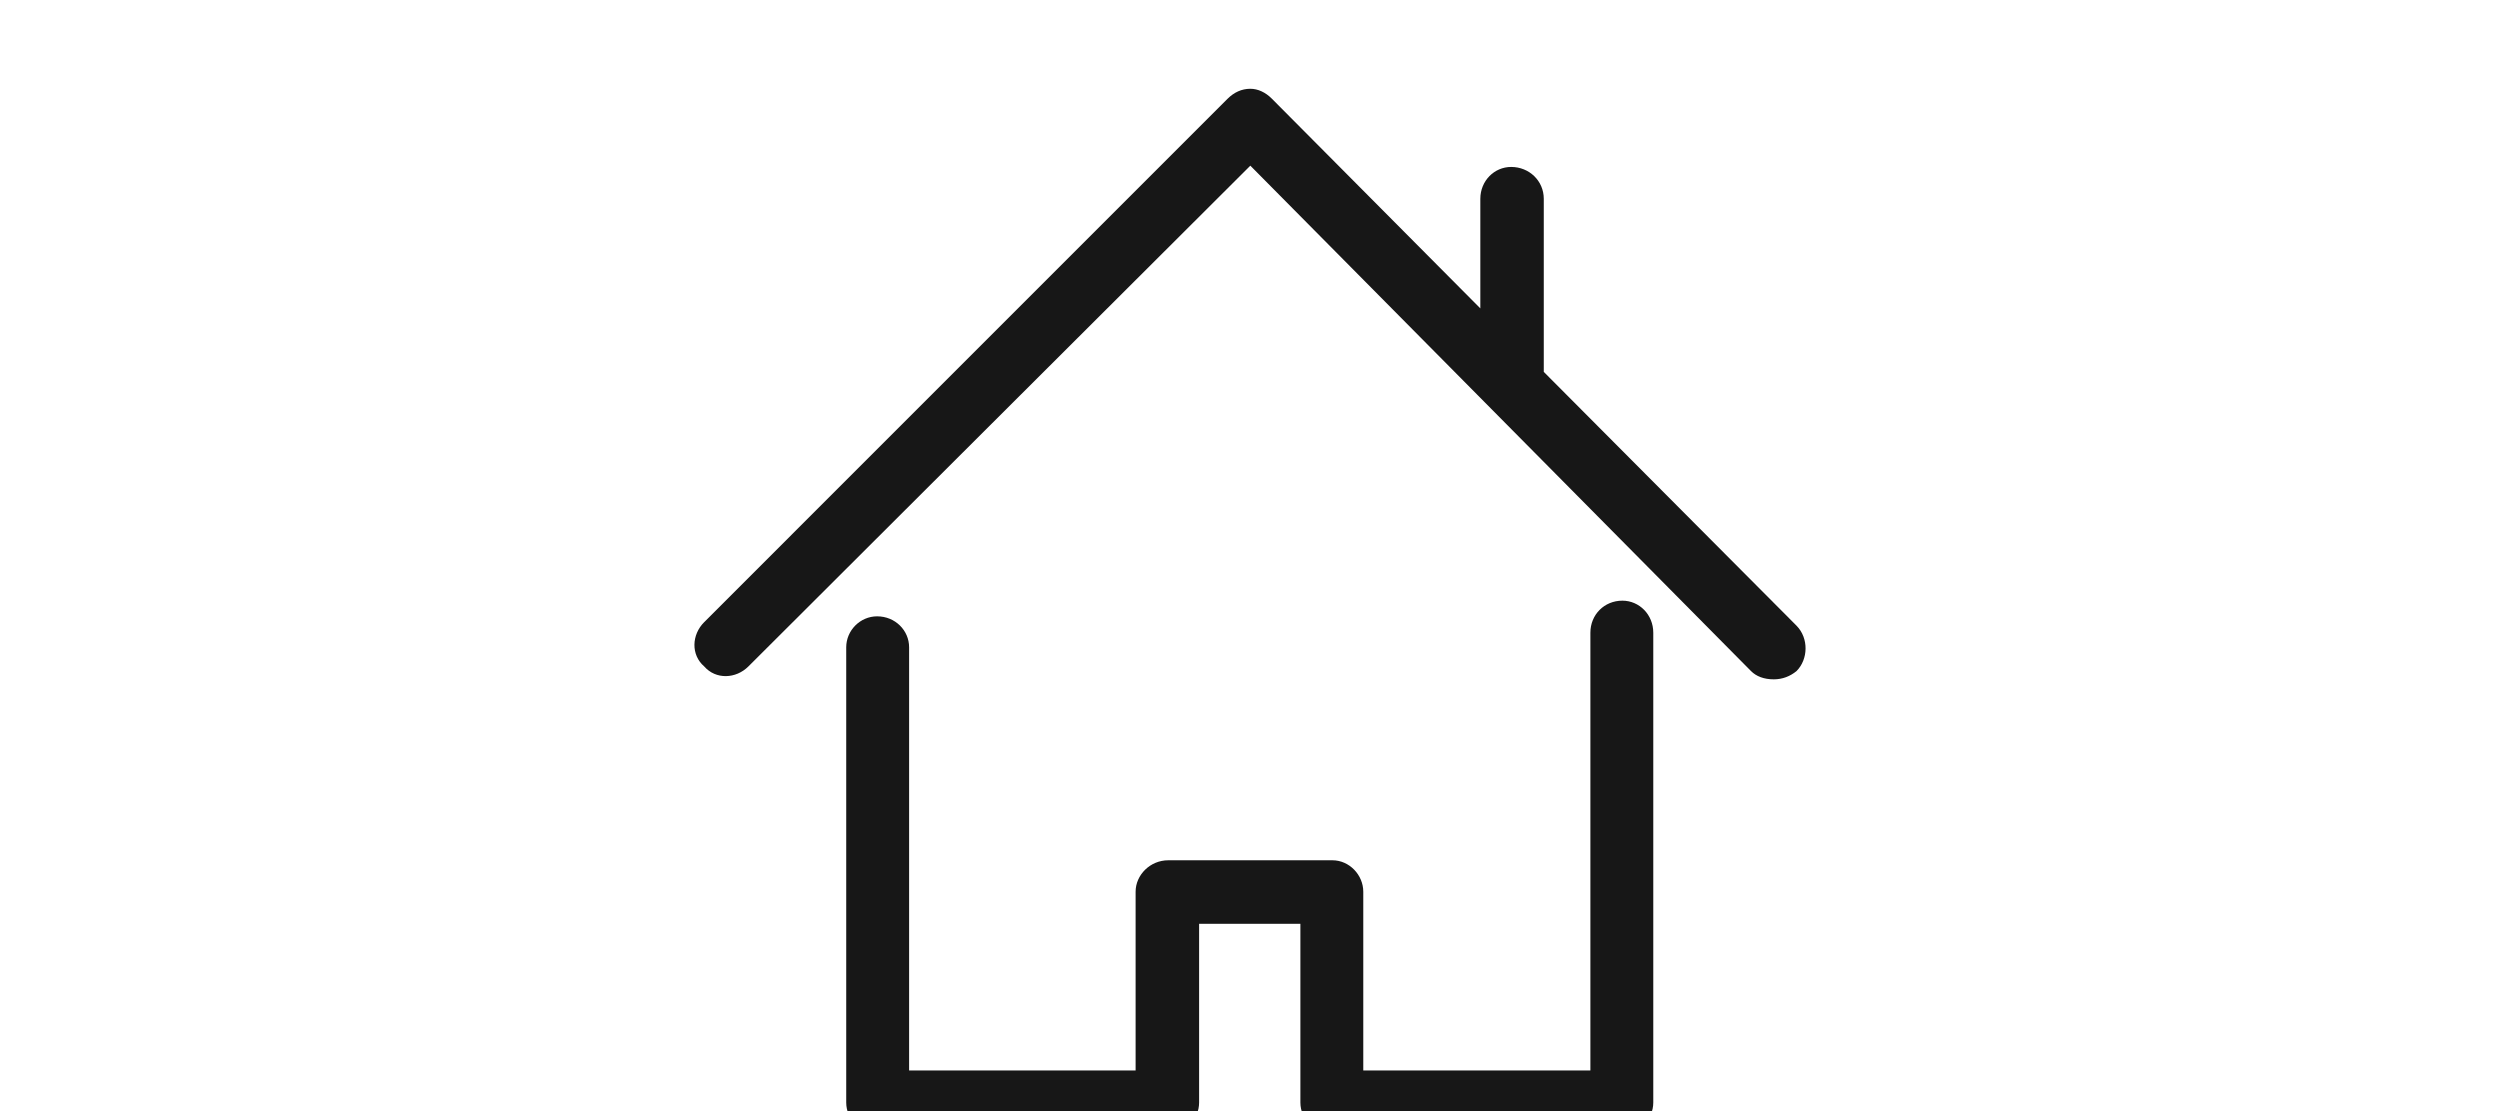 <svg width="45" height="20" viewBox="0 -1 20 20" fill="none" xmlns="http://www.w3.org/2000/svg">
<g clip-path="url(#clip0)">
<path d="M16.703 9.812C16.378 9.812 16.127 10.063 16.127 10.389V18.268H12.039V15.051C12.039 14.749 11.788 14.485 11.484 14.485H8.528C8.203 14.485 7.941 14.749 7.941 15.051V18.268H3.864V10.651C3.864 10.347 3.613 10.094 3.288 10.094C2.984 10.094 2.732 10.347 2.732 10.651V18.845C2.732 19.149 2.984 19.402 3.288 19.402H8.528C8.832 19.402 9.084 19.149 9.084 18.845V15.628H10.907V18.845C10.907 19.149 11.159 19.402 11.484 19.402H16.703C17.007 19.402 17.259 19.149 17.259 18.845V10.389C17.259 10.063 17.007 9.812 16.703 9.812Z" fill="#171717"/>
<path d="M19.837 10.262L15.288 5.694V2.579C15.288 2.255 15.026 2.005 14.701 2.005C14.397 2.005 14.146 2.255 14.146 2.579V4.551L10.394 0.777C10.279 0.661 10.142 0.598 10.006 0.598C9.849 0.598 9.712 0.663 9.597 0.777L0.175 10.199C-0.051 10.425 -0.066 10.787 0.175 10.995C0.385 11.236 0.746 11.221 0.972 10.995L10.006 1.982L19.019 11.08C19.113 11.174 19.25 11.228 19.428 11.228C19.585 11.228 19.721 11.174 19.837 11.08C20.047 10.87 20.062 10.49 19.837 10.262Z" fill="#171717"/>
</g>
<defs>
<clipPath id="clip0">
<rect width="20" height="20" fill="white"/>
</clipPath>
</defs>
</svg>
